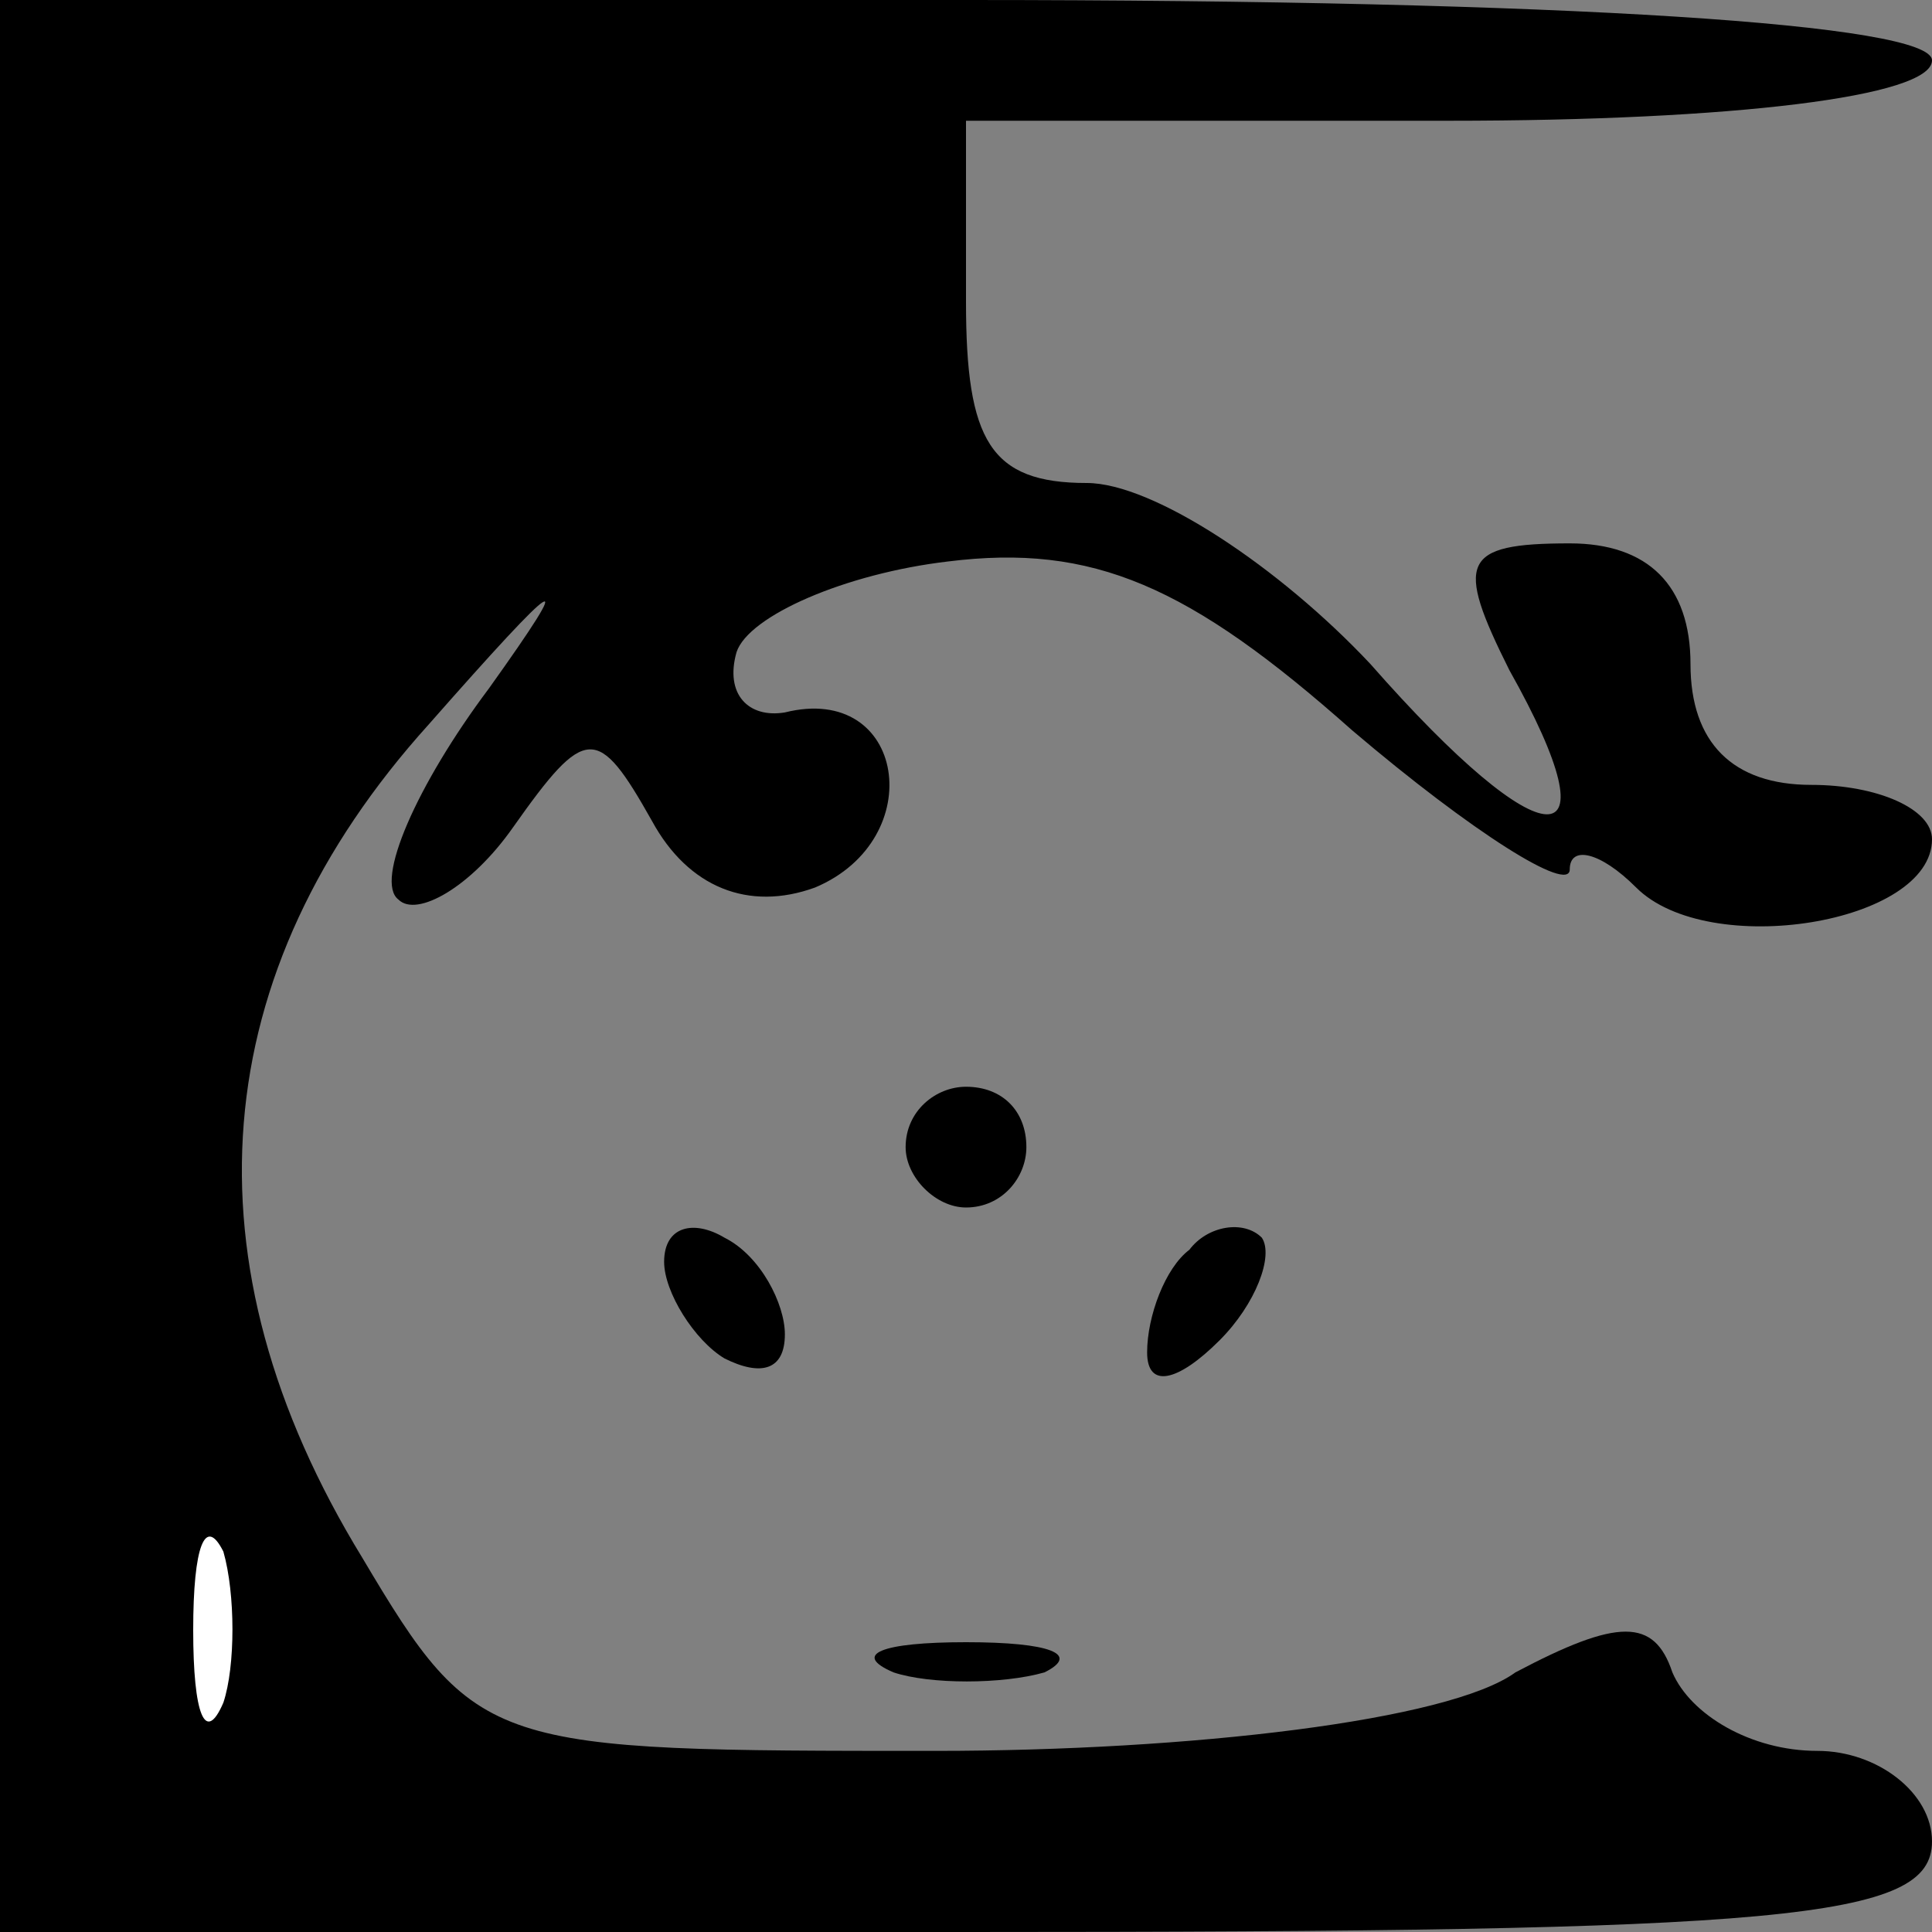 <?xml version="1.0" standalone="no"?>
<!DOCTYPE svg PUBLIC "-//W3C//DTD SVG 20010904//EN"
 "http://www.w3.org/TR/2001/REC-SVG-20010904/DTD/svg10.dtd">
<svg version="1.0" xmlns="http://www.w3.org/2000/svg"
 width="32pt" height="32pt" viewBox="0 0 32 32"
 preserveAspectRatio="xMidYMid meet">
<rect x="0" y="0" width="32" height="32" fill="#808080" stroke="none"/>
<g transform="translate(0,32) scale(0.1,-0.1)"
fill="#000000" stroke="none">
<path fill="#000000" stroke="none" d="M0 160 l0 -160 160 0 c136 0 160 2 160
15 0 8 -9 15 -19 15 -11 0 -21 6 -24 13 -3 9 -9 9 -26 0 -11 -8 -54 -13 -96
-13 -74 0 -76 0 -95 32 -30 49 -26 97 11 138 22 25 25 27 10 6 -12 -16 -19
-32 -15 -35 3 -3 12 2 19 12 12 17 14 17 23 1 6 -11 16 -15 27 -11 19 8 15 34
-5 29 -6 -1 -10 3 -8 10 2 6 18 13 35 15 24 3 40 -4 67 -28 20 -17 36 -27 36
-23 0 4 5 3 11 -3 12 -12 49 -6 49 8 0 5 -9 9 -20 9 -13 0 -20 7 -20 20 0 13
-7 20 -20 20 -18 0 -19 -3 -10 -21 18 -32 6 -32 -23 1 -15 16 -36 30 -47 30
-16 0 -20 7 -20 30 l0 30 80 0 c47 0 80 4 80 10 0 6 -60 10 -160 10 l-160 0 0
-160z"/>
<path fill="#ffffff" stroke="none" d="M37 38 c-3 -7 -5 -2 -5 12 0 14 2 19 5
13 2 -7 2 -19 0 -25z"/>
<path fill="#000000" stroke="none" d="M150 130 c0 -5 5 -10 10 -10 6 0 10 5
10 10 0 6 -4 10 -10 10 -5 0 -10 -4 -10 -10z"/>
<path fill="#000000" stroke="none" d="M110 111 c0 -5 5 -13 10 -16 6 -3 10
-2 10 4 0 5 -4 13 -10 16 -5 3 -10 2 -10 -4z"/>
<path fill="#000000" stroke="none" d="M197 113 c-4 -3 -7 -11 -7 -17 0 -6 5
-5 12 2 6 6 9 14 7 17 -3 3 -9 2 -12 -2z"/>
<path fill="#000000" stroke="none" d="M148 43 c6 -2 18 -2 25 0 6 3 1 5 -13
5 -14 0 -19 -2 -12 -5z"/>
</g>
</svg>
